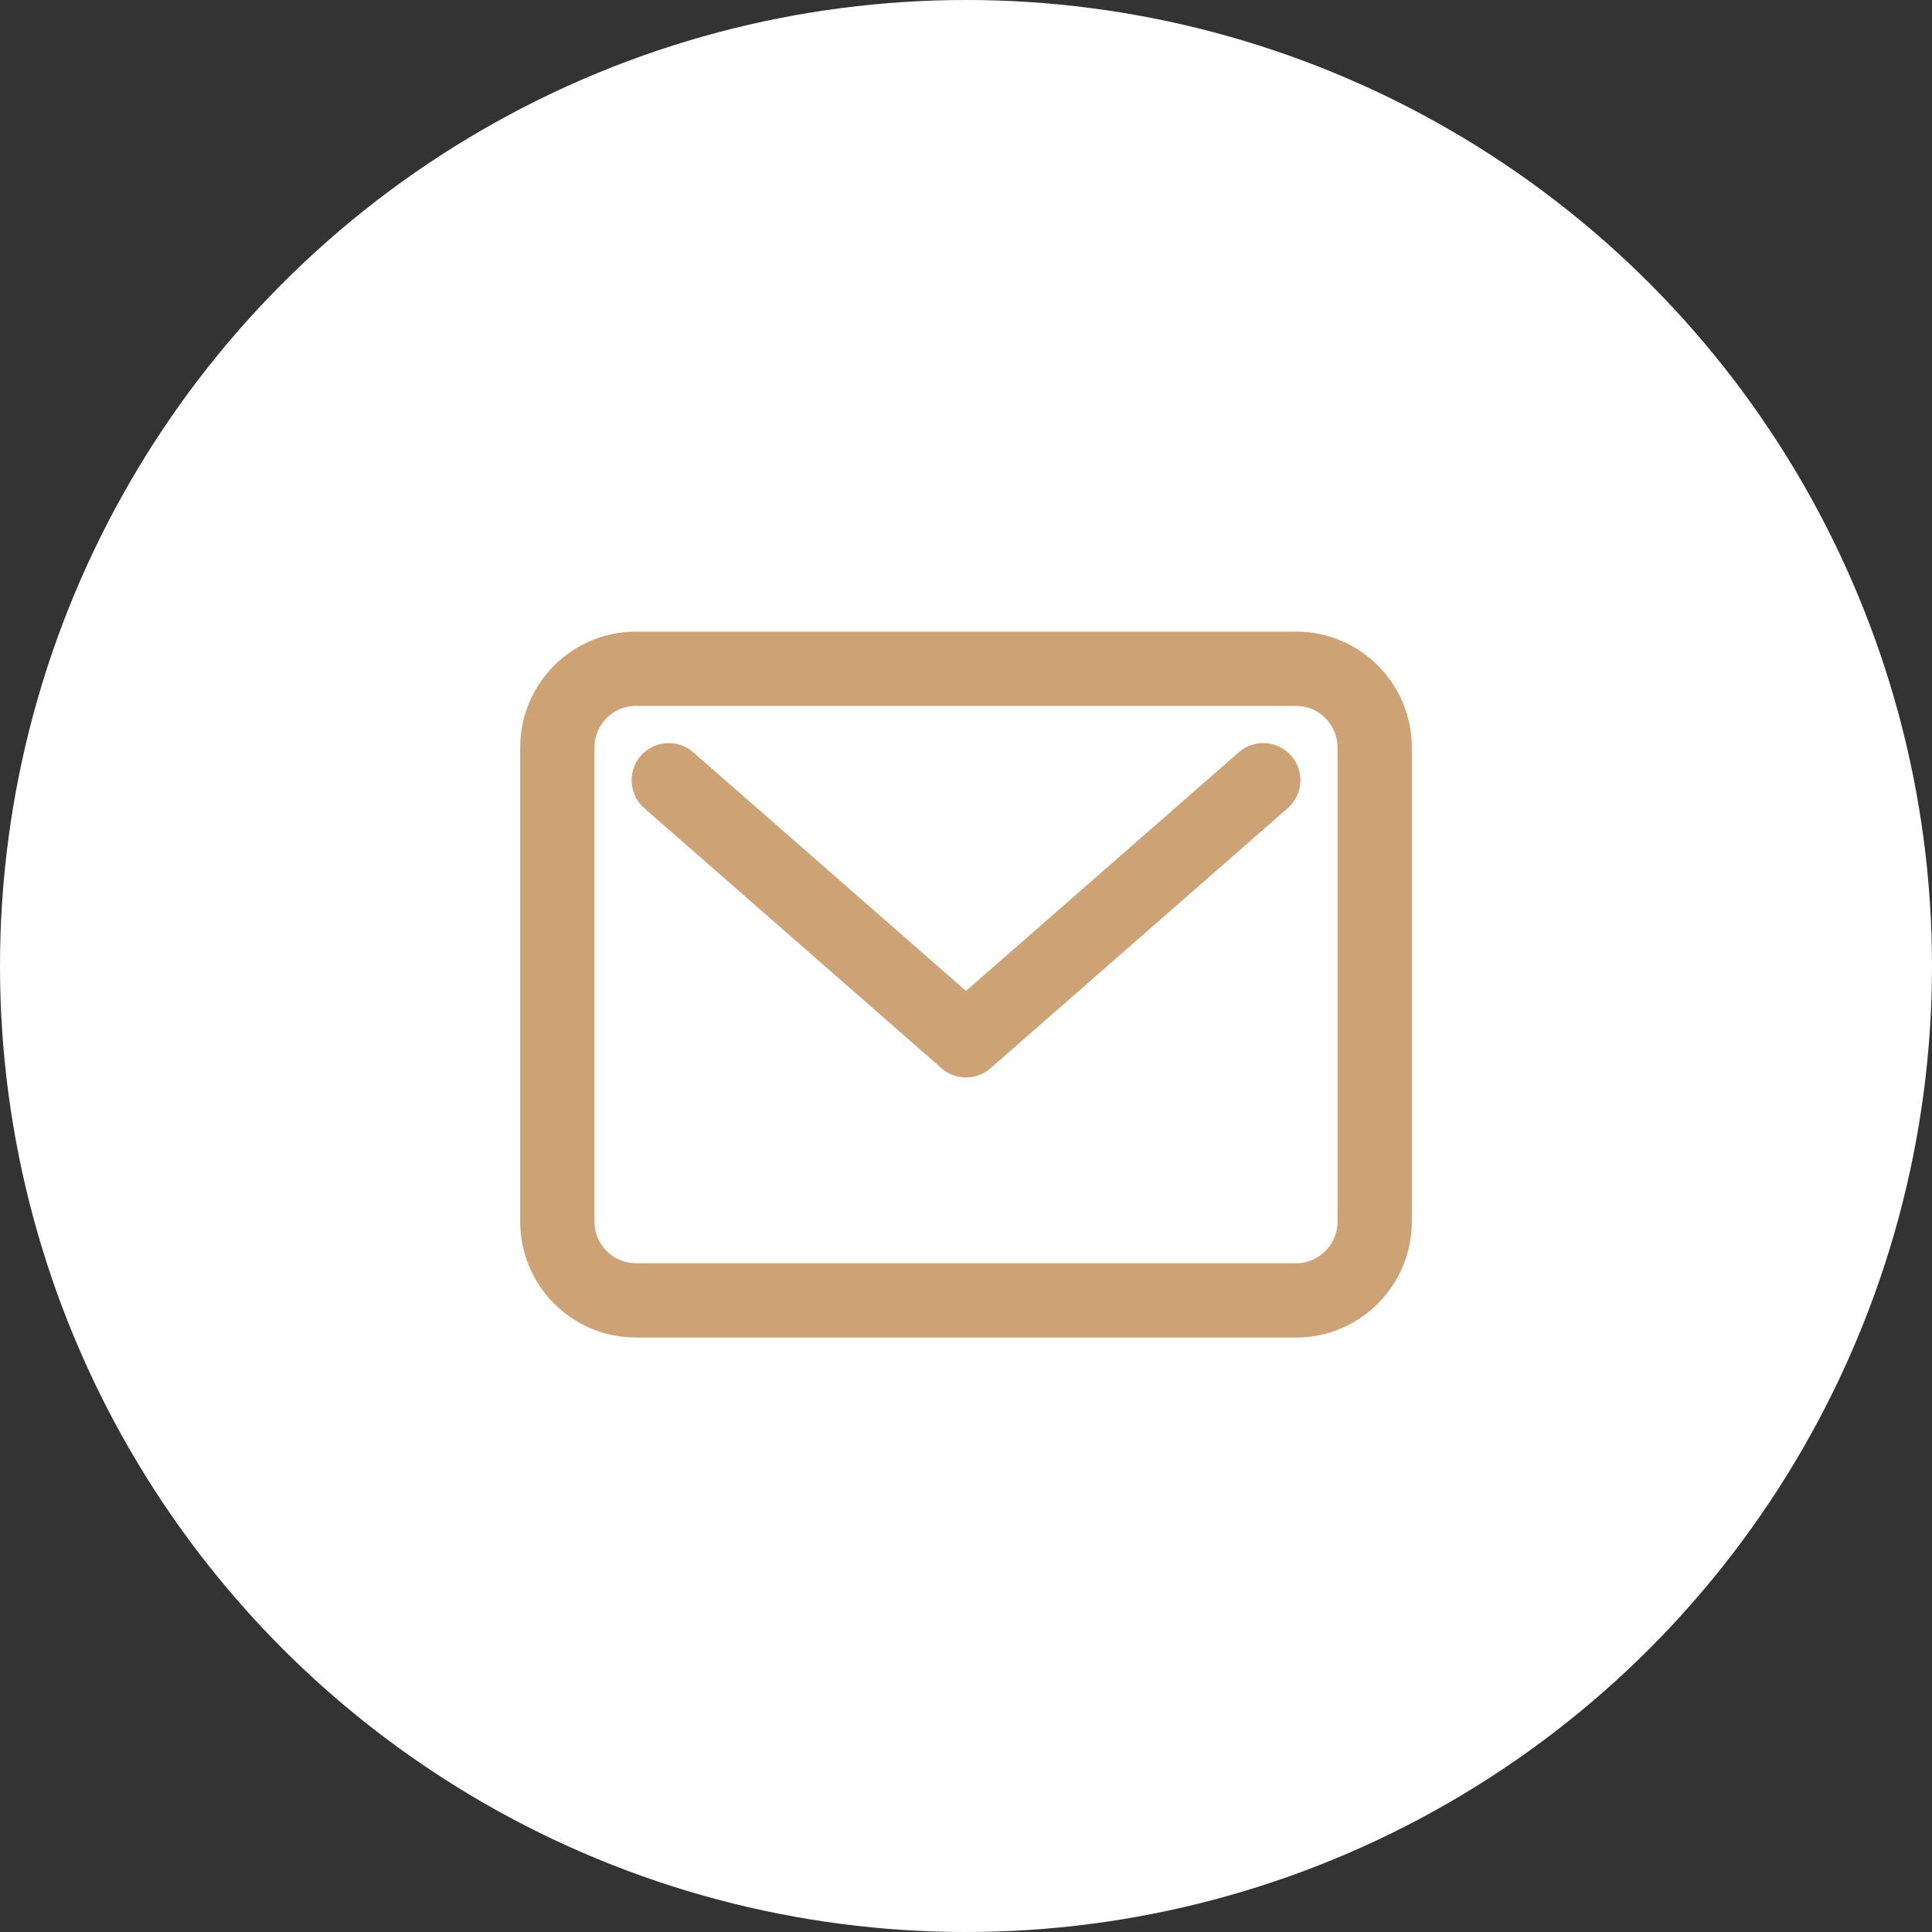 <svg width="52" height="52" viewBox="0 0 52 52" fill="none" xmlns="http://www.w3.org/2000/svg">
<rect x="0" y="0" width="52" height="52" fill="#333333" stroke="none"/>
<circle cx="26" cy="26" r="26" fill="white"/>
<path d="M18 21L26 28L34 21M17.115 18H34.885C36.053 18 37 18.951 37 20.125V32.875C37 34.048 36.053 35 34.885 35H17.115C15.947 35 15 34.048 15 32.875V20.125C15 18.951 15.947 18 17.115 18Z" stroke="#CDA274" stroke-width="2" stroke-linecap="round" stroke-linejoin="round"/>
</svg>
